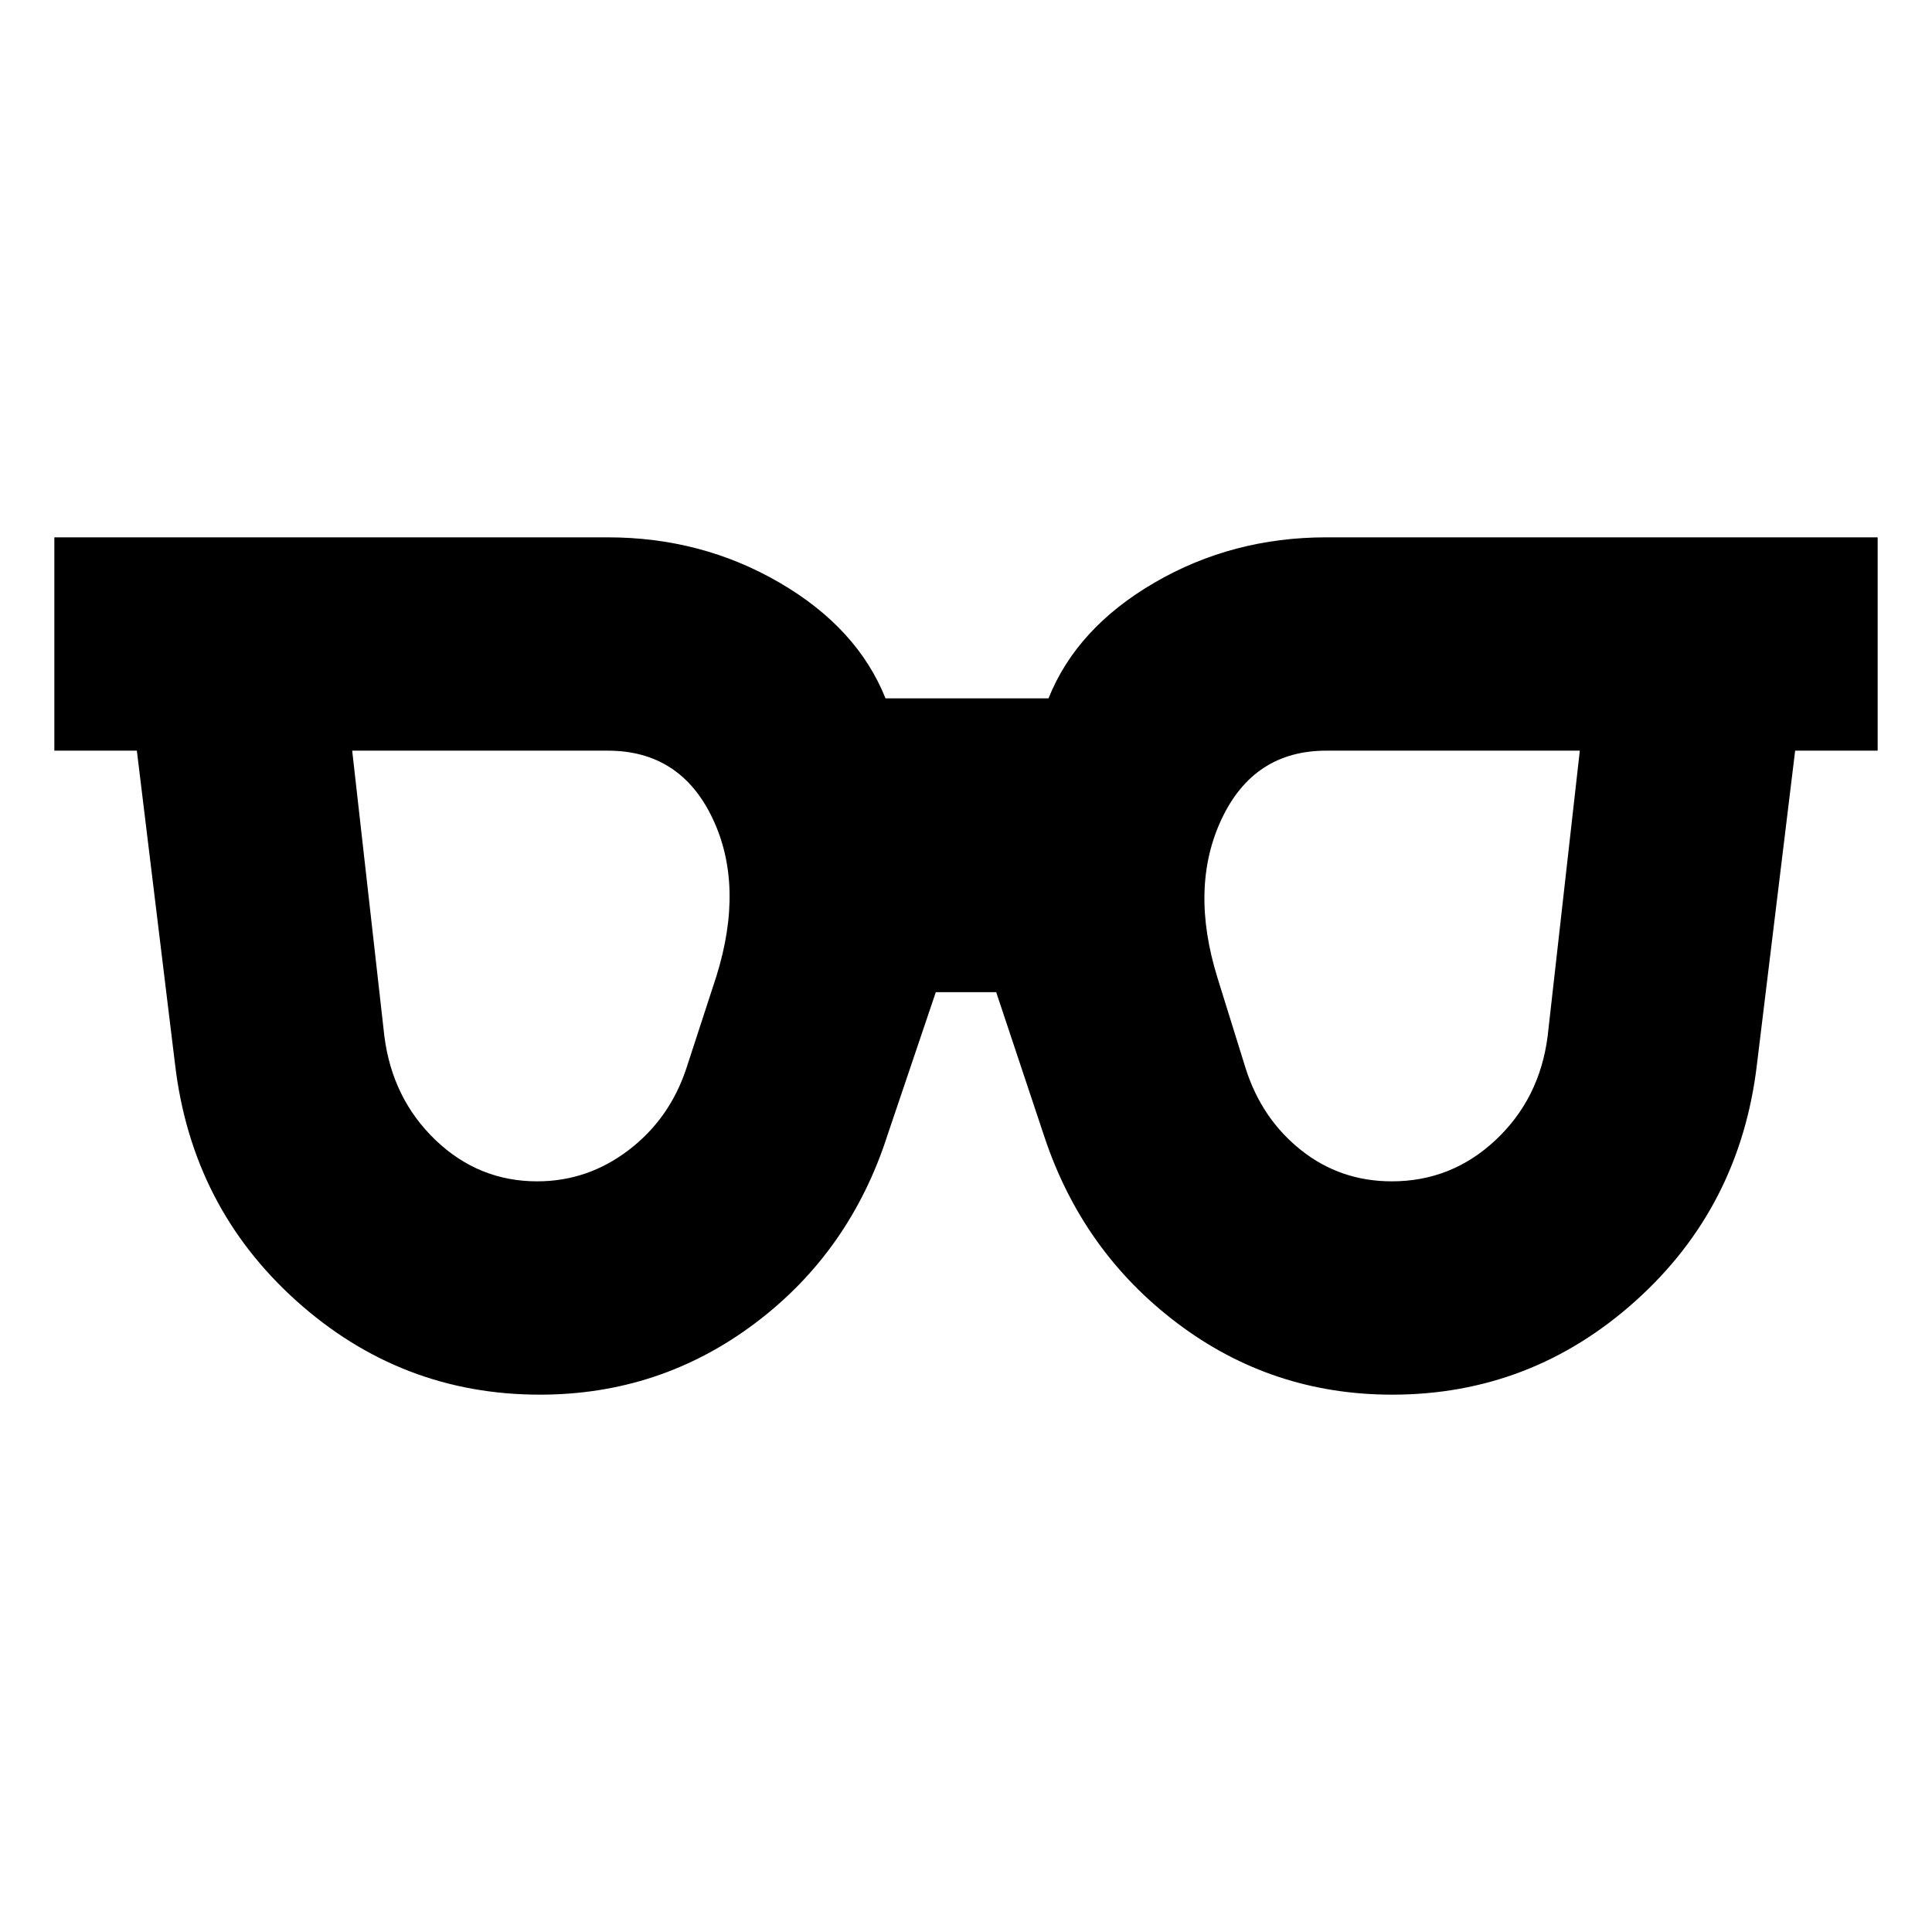 <svg xmlns="http://www.w3.org/2000/svg" height="24" viewBox="0 -960 960 960" width="24"><path d="M266.94-373q25.06 0 45.41-15.51Q332.69-404.02 341-429l15-46q14-45-2-78.5T302-587H175l16 142q4 31 25.42 51.5t50.52 20.5Zm424.64 0q29.7 0 51.56-20.5Q765-414 769-445l16-142H659q-36 0-52 34t-2 79l14 45q7.97 24.98 27.48 40.49Q666-373 691.58-373ZM268.27-267q-69.15 0-121.02-46.63Q95.38-360.25 87-431L68-587H27v-106h275q46.63 0 85.32 22.5Q426-648 440-613h81q14-35 52.68-57.5Q612.37-693 659-693h274v106h-41l-19 156q-8.38 70.75-60.25 117.37Q760.88-267 691.73-267 632-267 585-302.5 538-338 519-395l-24-72h-30l-24 71q-18.66 58.05-65.83 93.52Q328-267 268.27-267Z"/></svg>